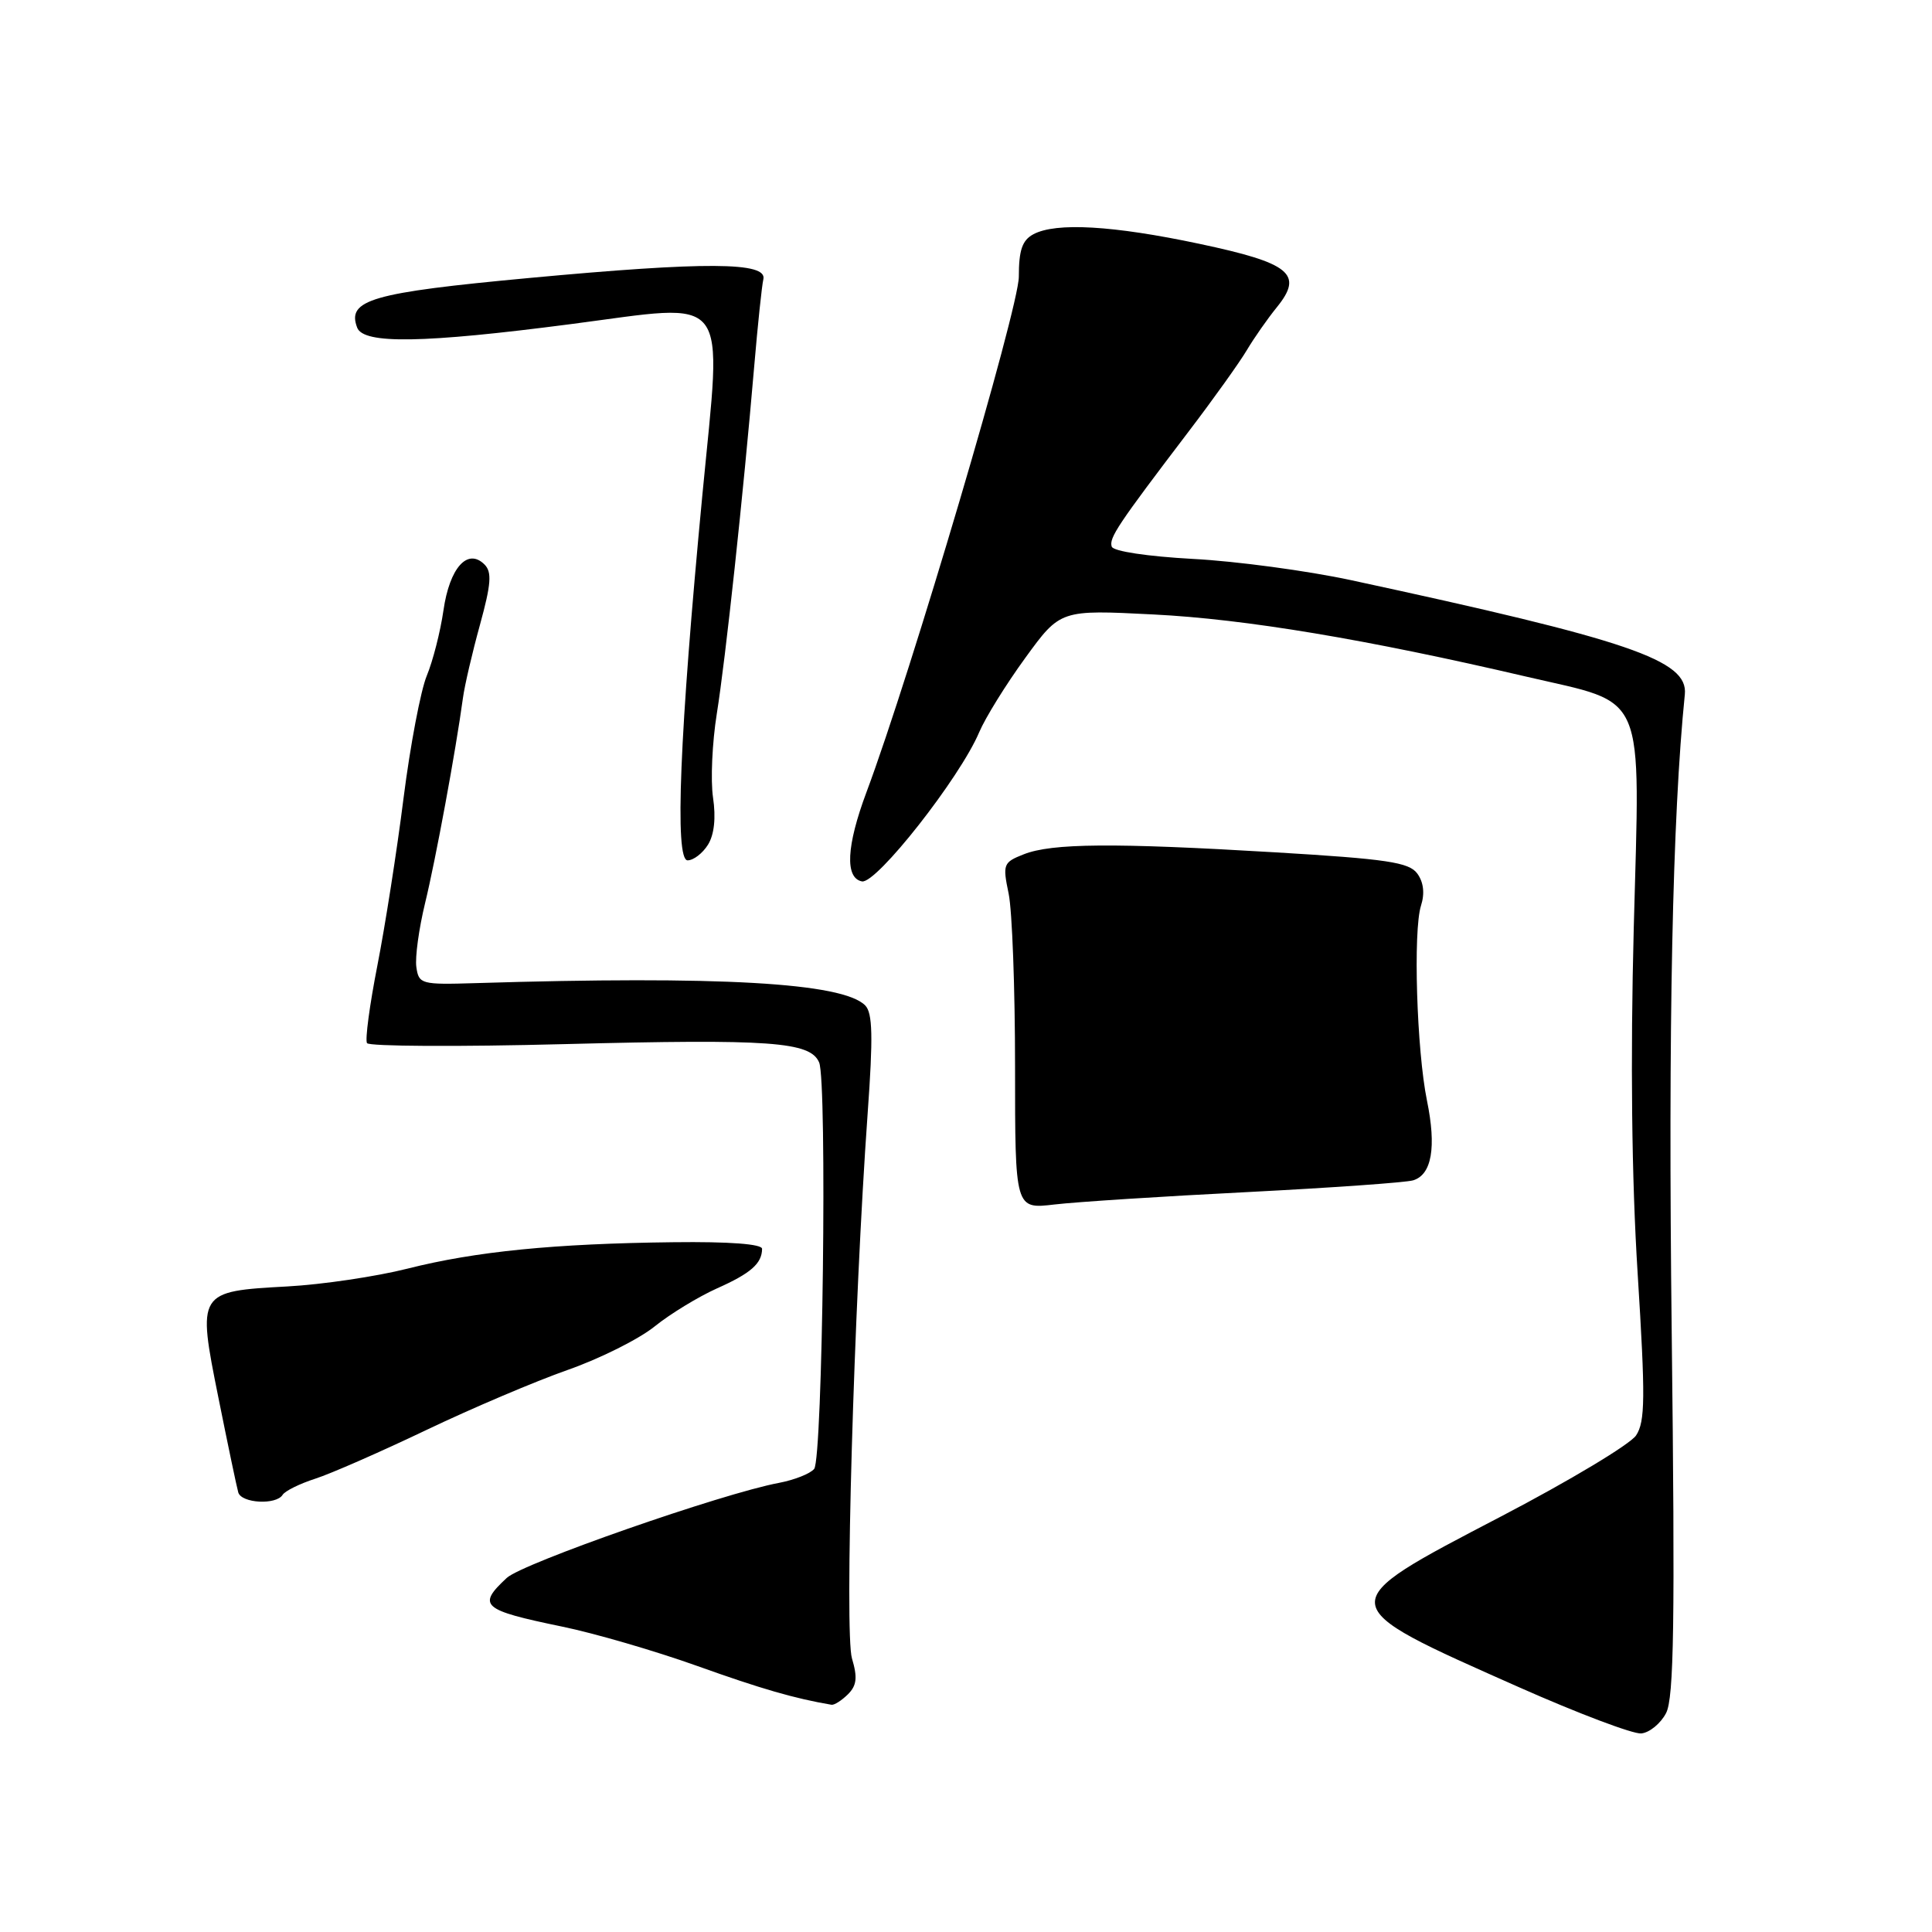 <?xml version="1.0" encoding="UTF-8" standalone="no"?>
<!DOCTYPE svg PUBLIC "-//W3C//DTD SVG 1.1//EN" "http://www.w3.org/Graphics/SVG/1.1/DTD/svg11.dtd" >
<svg xmlns="http://www.w3.org/2000/svg" xmlns:xlink="http://www.w3.org/1999/xlink" version="1.1" viewBox="0 0 256 256">
 <g >
 <path fill="currentColor"
d=" M 220.76 227.00 C 221.81 225.00 221.96 214.96 221.51 176.50 C 221.03 135.97 221.60 108.24 223.25 92.00 C 223.70 87.48 215.97 84.84 179.00 76.87 C 173.22 75.63 163.81 74.36 158.08 74.06 C 152.06 73.73 147.51 73.05 147.31 72.43 C 146.93 71.29 148.09 69.55 157.50 57.18 C 160.80 52.85 164.27 47.99 165.21 46.40 C 166.16 44.80 167.94 42.25 169.19 40.71 C 172.76 36.31 170.99 34.86 158.89 32.30 C 147.48 29.88 139.91 29.44 136.93 31.04 C 135.45 31.83 135.00 33.15 135.00 36.66 C 135.00 40.84 120.72 89.17 114.80 105.00 C 112.15 112.10 111.94 116.34 114.21 116.79 C 116.11 117.17 127.20 103.06 129.75 97.02 C 130.56 95.11 133.31 90.67 135.86 87.17 C 140.50 80.79 140.50 80.79 152.85 81.42 C 165.01 82.03 181.06 84.71 202.30 89.67 C 218.34 93.41 217.32 91.01 216.48 123.00 C 216.03 140.35 216.20 156.16 217.00 168.78 C 218.03 185.23 218.00 188.36 216.79 190.20 C 216.00 191.38 207.97 196.20 198.93 200.92 C 176.25 212.76 176.22 212.44 201.24 223.55 C 209.08 227.03 216.39 229.79 217.47 229.69 C 218.56 229.59 220.04 228.38 220.76 227.00 Z  M 112.36 224.50 C 113.53 223.33 113.64 222.27 112.89 219.75 C 111.89 216.40 113.14 173.07 114.97 147.50 C 115.70 137.36 115.63 134.22 114.64 133.22 C 111.66 130.21 95.27 129.28 63.00 130.27 C 55.81 130.49 55.49 130.40 55.17 128.15 C 54.98 126.85 55.51 123.03 56.33 119.65 C 57.72 113.95 60.39 99.50 61.34 92.50 C 61.56 90.85 62.58 86.47 63.60 82.78 C 65.08 77.39 65.20 75.80 64.20 74.80 C 61.96 72.56 59.57 75.23 58.76 80.88 C 58.35 83.72 57.35 87.61 56.55 89.54 C 55.75 91.46 54.36 98.76 53.47 105.77 C 52.59 112.77 51.02 122.76 50.00 127.96 C 48.98 133.16 48.36 137.78 48.63 138.22 C 48.90 138.65 60.69 138.72 74.83 138.35 C 102.14 137.65 107.37 138.03 108.54 140.78 C 109.62 143.31 109.01 193.29 107.88 194.64 C 107.36 195.27 105.26 196.10 103.21 196.49 C 95.71 197.89 69.23 207.14 67.15 209.08 C 63.19 212.76 63.83 213.33 74.47 215.53 C 78.76 216.41 86.82 218.76 92.39 220.75 C 100.86 223.78 105.28 225.06 110.18 225.89 C 110.55 225.95 111.53 225.32 112.36 224.50 Z  M 37.45 198.07 C 37.77 197.56 39.71 196.60 41.76 195.94 C 43.82 195.28 50.45 192.37 56.50 189.48 C 62.55 186.59 70.98 183.01 75.23 181.52 C 79.48 180.03 84.66 177.44 86.73 175.77 C 88.80 174.10 92.53 171.83 95.00 170.72 C 99.47 168.73 100.96 167.43 100.98 165.48 C 100.99 164.84 96.66 164.51 89.25 164.60 C 73.48 164.78 63.02 165.82 54.00 168.10 C 49.88 169.14 42.71 170.21 38.08 170.46 C 26.16 171.11 26.12 171.17 28.94 185.20 C 30.19 191.42 31.37 197.06 31.57 197.75 C 31.99 199.20 36.60 199.45 37.45 198.07 Z  M 165.23 157.96 C 176.38 157.39 186.29 156.69 187.25 156.40 C 189.72 155.65 190.35 152.02 189.08 145.83 C 187.72 139.17 187.23 123.33 188.29 120.00 C 188.81 118.38 188.63 116.88 187.79 115.74 C 186.70 114.26 183.76 113.82 169.00 112.94 C 147.54 111.66 139.36 111.73 135.65 113.20 C 132.93 114.27 132.84 114.52 133.65 118.41 C 134.12 120.66 134.50 130.99 134.50 141.36 C 134.50 160.22 134.50 160.22 139.73 159.60 C 142.61 159.26 154.09 158.52 165.23 157.96 Z  M 93.81 111.93 C 94.64 110.60 94.88 108.37 94.48 105.68 C 94.14 103.38 94.37 98.38 94.98 94.57 C 96.14 87.34 98.48 65.61 99.94 48.50 C 100.41 43.00 100.95 37.83 101.15 37.00 C 101.69 34.70 93.49 34.66 70.17 36.83 C 49.21 38.78 45.92 39.73 47.33 43.42 C 48.18 45.62 56.10 45.49 75.61 42.95 C 97.11 40.16 95.68 38.30 93.07 65.56 C 90.05 97.23 89.37 114.00 91.11 114.00 C 91.89 114.00 93.10 113.07 93.81 111.93 Z "/>
</g>
</svg>